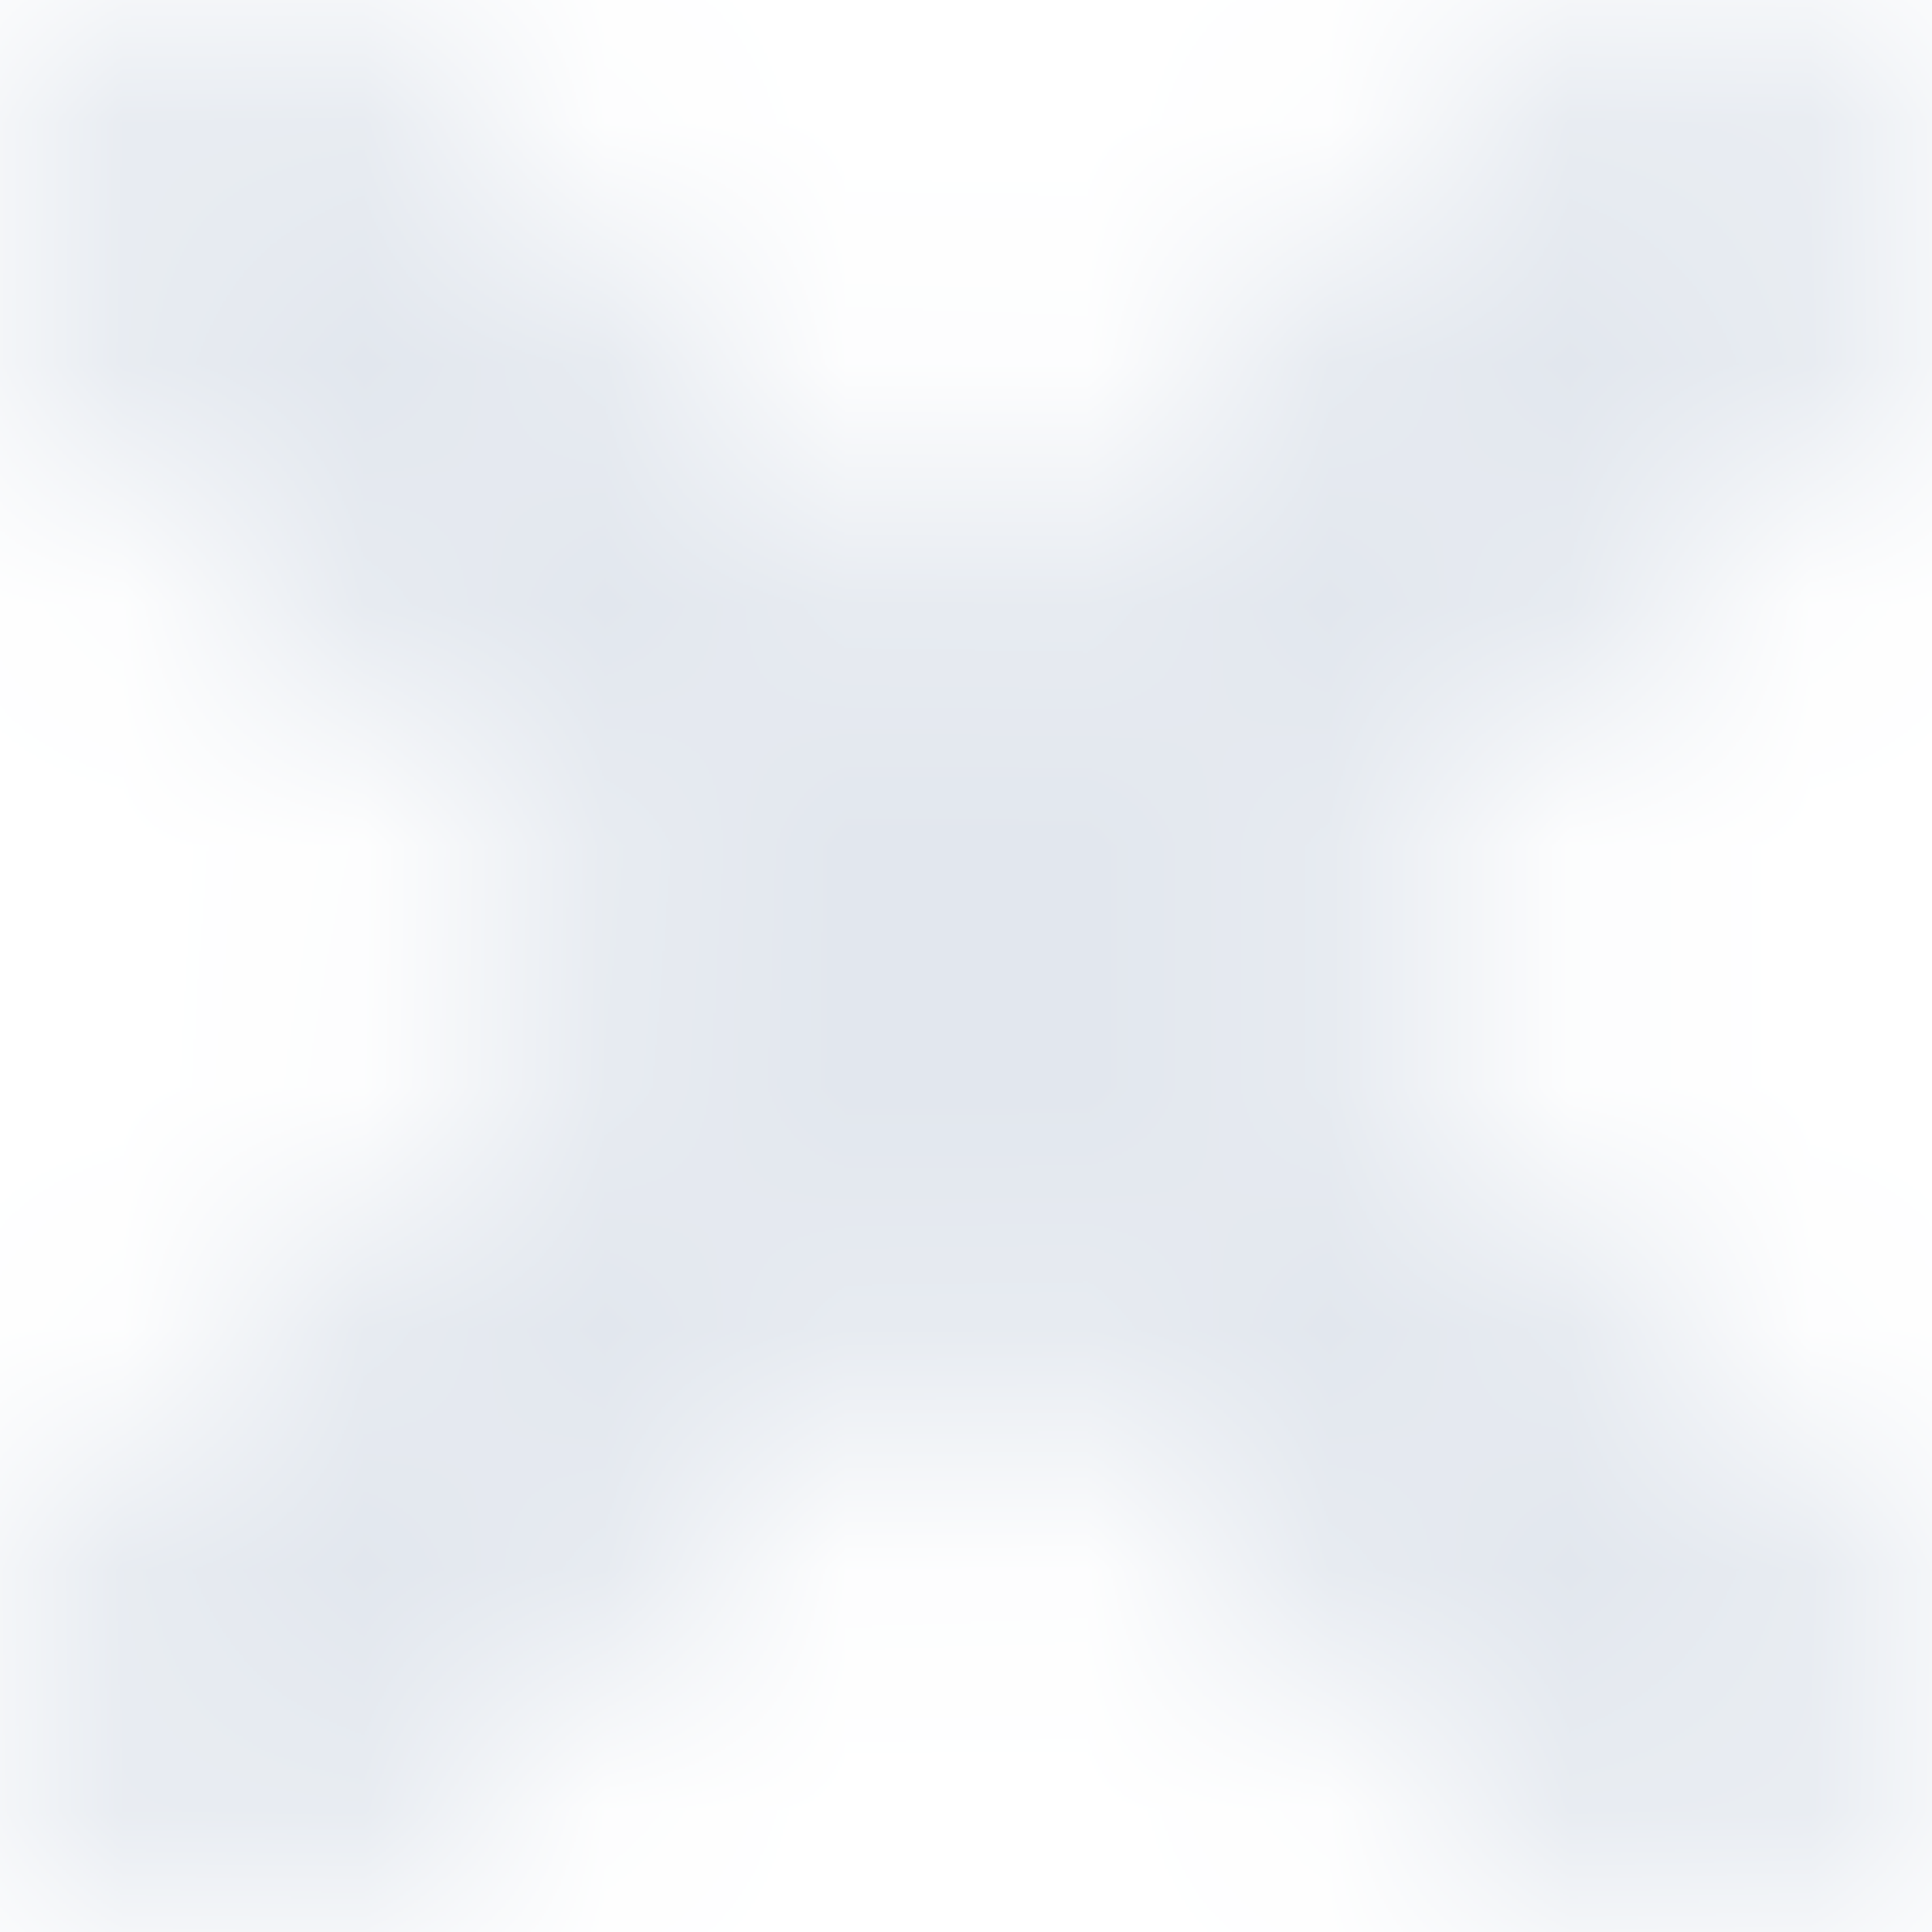 <?xml version="1.0" encoding="UTF-8"?>
<svg width="8px" height="8px" viewBox="0 0 8 8" version="1.1" xmlns="http://www.w3.org/2000/svg" xmlns:xlink="http://www.w3.org/1999/xlink">
    <title>Icon/Cross (Error)</title>
    <defs>
        <path d="M10.308,11.705 L8.002,9.401 L5.692,11.709 C5.306,12.097 4.677,12.097 4.291,11.709 C3.903,11.323 3.903,10.696 4.291,10.309 L6.6,8 L4.291,5.691 C3.903,5.304 3.903,4.677 4.291,4.291 C4.677,3.903 5.306,3.903 5.692,4.291 L8.002,6.599 L10.308,4.295 C10.694,3.907 11.322,3.907 11.709,4.295 C12.096,4.682 12.096,5.309 11.709,5.695 L9.404,8 L11.709,10.305 C12.097,10.691 12.097,11.319 11.709,11.705 C11.323,12.092 10.694,12.092 10.308,11.705 Z" id="path-1"></path>
    </defs>
    <g id="popups" stroke="none" stroke-width="1" fill="none" fill-rule="evenodd">
        <g id="ex2_popups" transform="translate(-1208, -563)">
            <g id="POPUP_error-Copy-2" transform="translate(676, 549)">
                <g id="Icon/Cross-(Error)" transform="translate(528, 10)">
                    <mask id="mask-2" fill="white">
                        <use xlink:href="#path-1"></use>
                    </mask>
                    <g id="Error-Icon"></g>
                    <g id="UI/Color/Flat/Elements-Base" mask="url(#mask-2)" fill="#E2E7EE" fill-rule="evenodd">
                        <rect id="Base" x="0" y="0" width="16" height="16"></rect>
                    </g>
                </g>
            </g>
        </g>
    </g>
</svg>